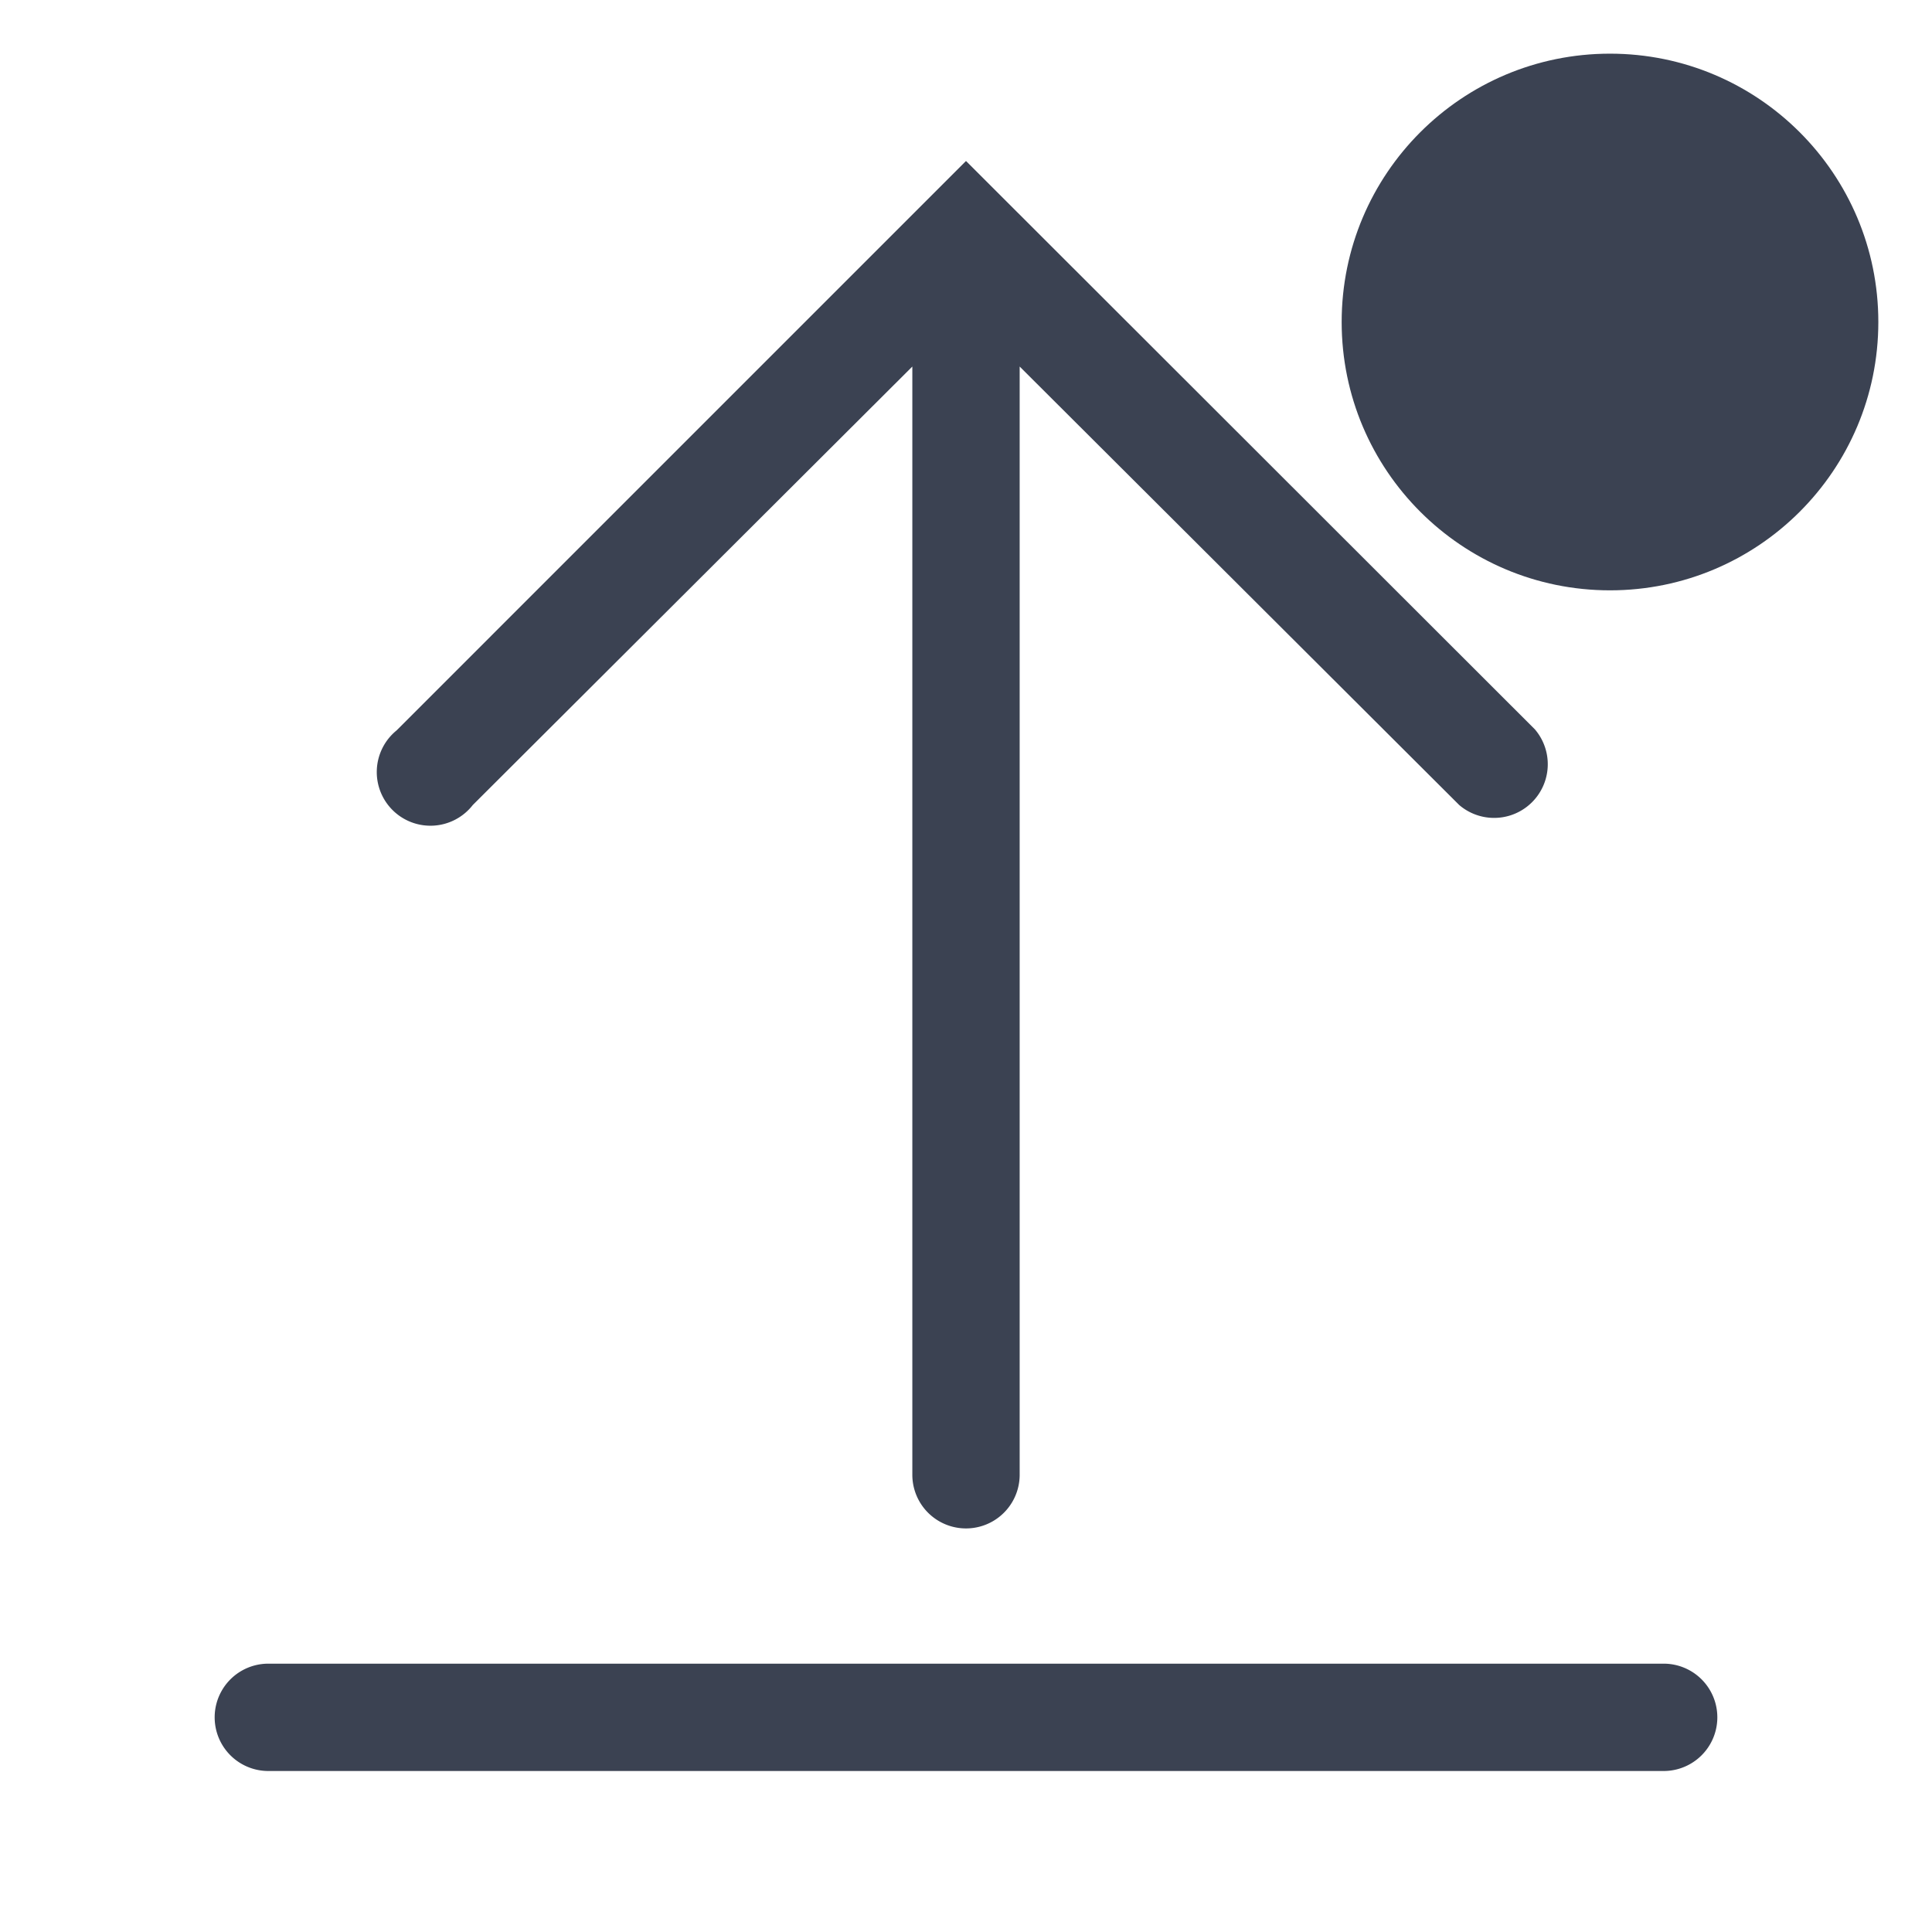 <svg fill="#3b4252" version="1.1" width="36" height="36"  viewBox="0 0 36 36" preserveAspectRatio="xMidYMid meet" xmlns="http://www.w3.org/2000/svg" xmlns:xlink="http://www.w3.org/1999/xlink">
    <title>upload-outline-badged</title>
    <path class="clr-i-outline--badged clr-i-outline-path-1--badged" d="M31,31H5a1,1,0,0,0,0,2H31a1,1,0,0,0,0-2Z"></path><path class="clr-i-outline--badged clr-i-outline-path-1--badged" d="M8.81,15,17,6.83V27.48a1,1,0,0,0,2,0V6.83L27.19,15a1,1,0,0,0,1.41-1.41L18,3,7.39,13.61A1,1,0,1,0,8.81,15Z"></path><circle class="clr-i-outline--badged clr-i-outline-path-1--badged clr-i-badge" cx="30" cy="6" r="5"></circle>
    <rect x="0" y="0" width="36" height="36" fill-opacity="0"/>
</svg>
